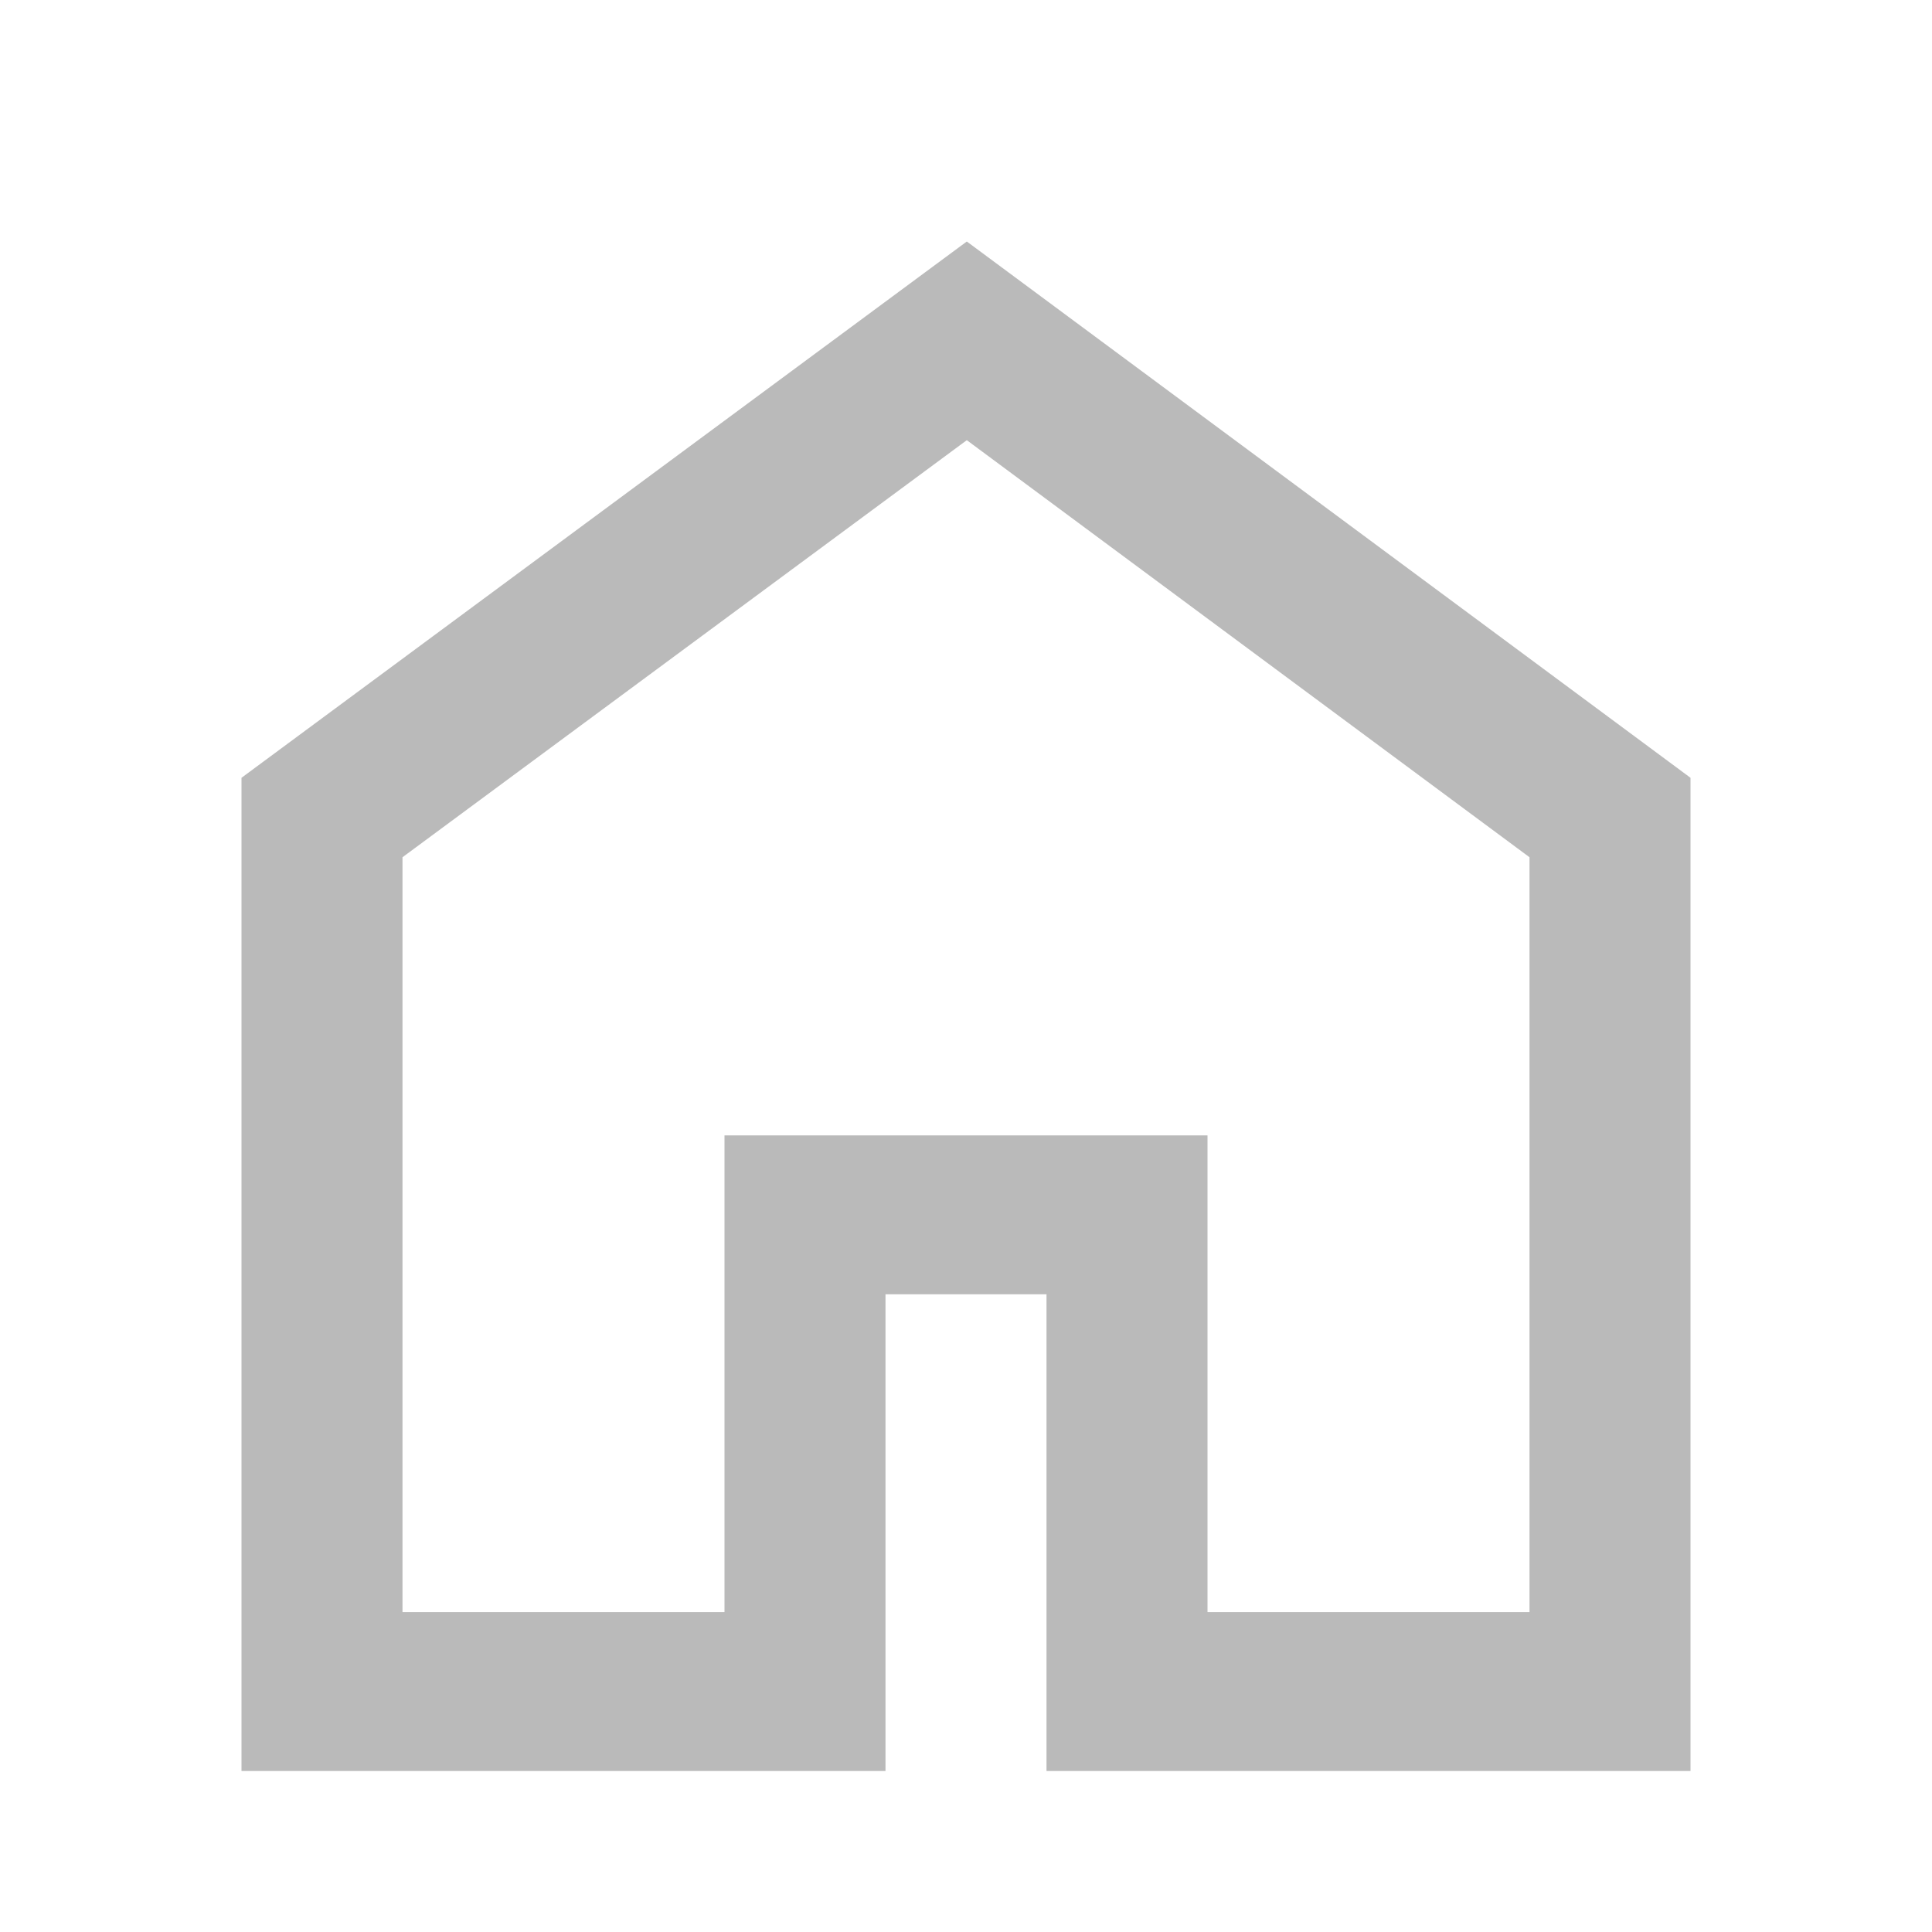 <svg width="24" height="24" viewBox="0 0 24 24" fill="none" xmlns="http://www.w3.org/2000/svg">
<g clip-path="url(#clip0_171_3270)">
<path d="M12.01 3L3 9.662V22H11V16.078H13V22H21V9.662L12.01 3ZM19 20.026H15V14.104H9V20.026H5V10.649L12.01 5.468L19 10.649V20.026Z" fill="#BABABA"/>
</g>
<defs>
<clipPath id="clip0_171_3270">
<rect width="18" height="19" fill="white" transform="translate(3 3)"/>
</clipPath>
</defs>
</svg>
